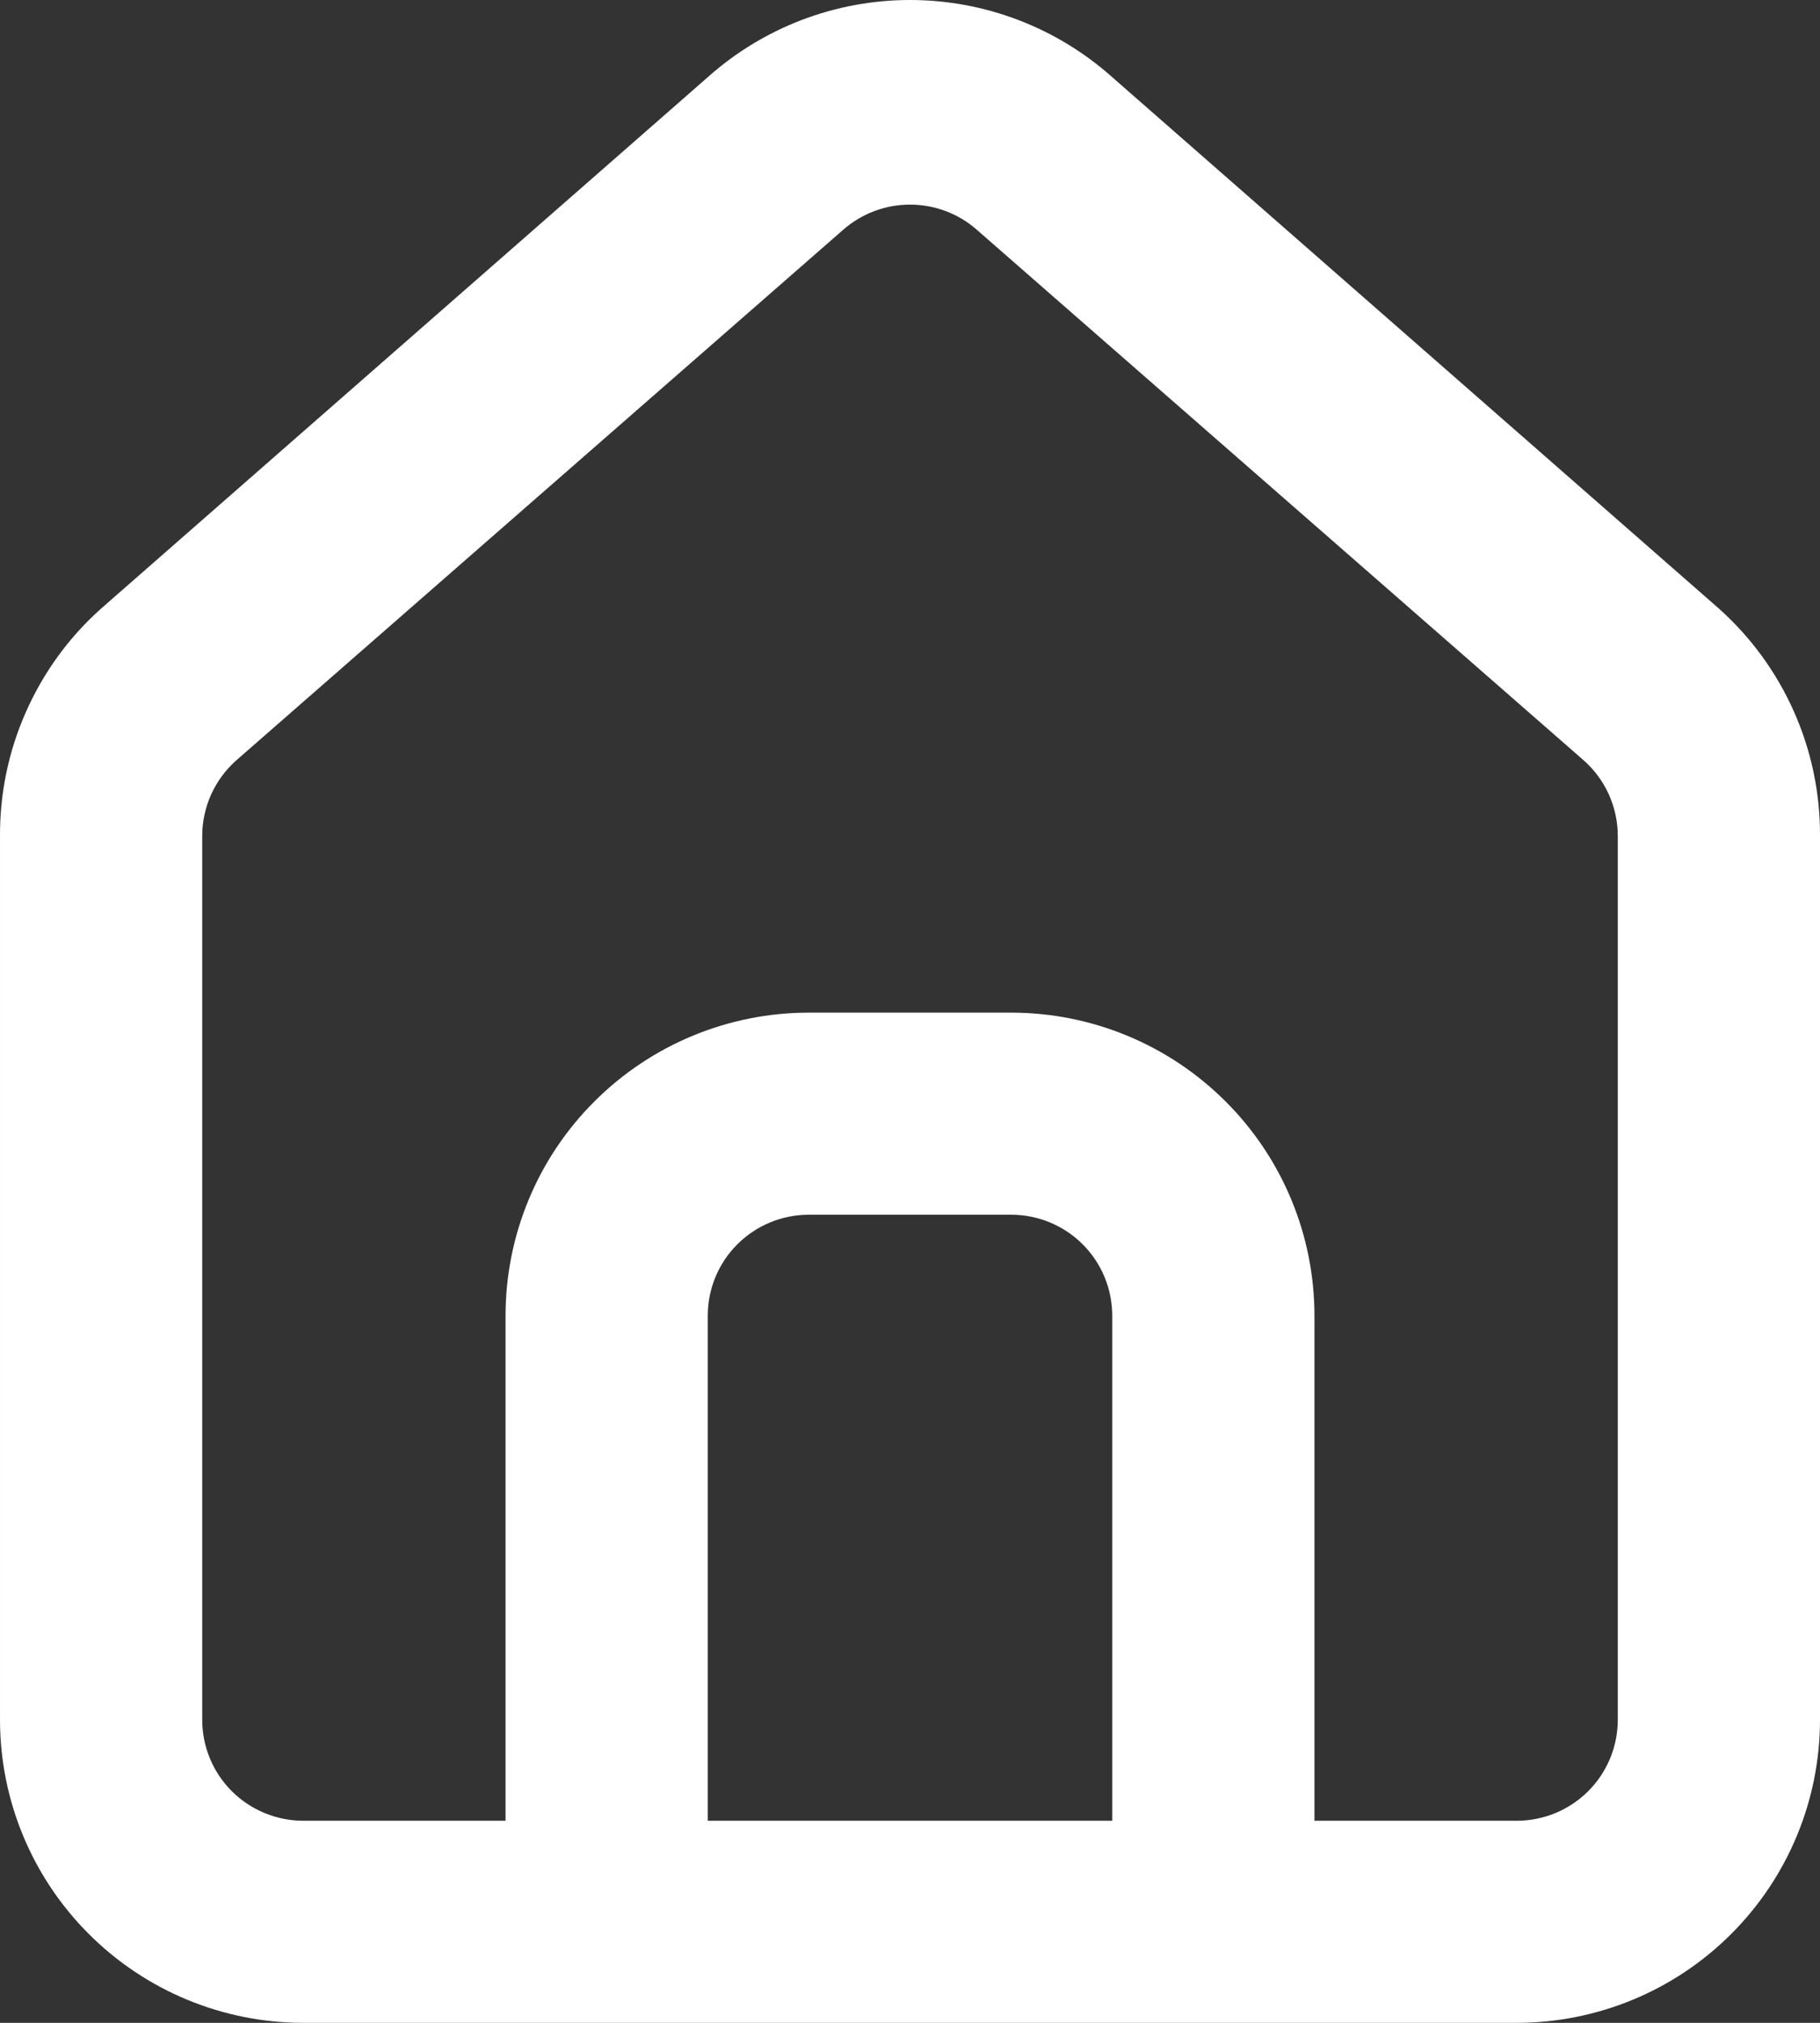 <svg width="18" height="20" viewBox="0 0 18 20" fill="none" xmlns="http://www.w3.org/2000/svg">
<rect x="0" y="0" width="18" height="20" fill="#333333" stroke="none"/>
<path d="M17 6.017L11 0.763C10.45 0.272 9.738 0 9 0C8.262 0 7.55 0.272 7 0.763L1 6.017C0.682 6.3 0.429 6.649 0.257 7.038C0.084 7.427 -0.003 7.848 9.47934e-05 8.274V17.004C9.47934e-05 17.798 0.316 18.56 0.879 19.122C1.441 19.684 2.204 20 3 20H15C15.796 20 16.559 19.684 17.121 19.122C17.684 18.56 18 17.798 18 17.004V8.264C18.002 7.84 17.914 7.421 17.741 7.033C17.569 6.646 17.316 6.299 17 6.017ZM11 18.002H7V13.008C7 12.743 7.105 12.489 7.293 12.302C7.48 12.115 7.735 12.01 8 12.01H10C10.265 12.01 10.52 12.115 10.707 12.302C10.895 12.489 11 12.743 11 13.008V18.002ZM16 17.004C16 17.268 15.895 17.523 15.707 17.71C15.52 17.897 15.265 18.002 15 18.002H13V13.008C13 12.214 12.684 11.451 12.121 10.89C11.559 10.328 10.796 10.012 10 10.012H8C7.204 10.012 6.441 10.328 5.879 10.89C5.316 11.451 5 12.214 5 13.008V18.002H3C2.735 18.002 2.481 17.897 2.293 17.71C2.105 17.523 2 17.268 2 17.004V8.264C2 8.122 2.031 7.982 2.089 7.853C2.148 7.724 2.233 7.609 2.34 7.515L8.34 2.271C8.523 2.111 8.757 2.023 9 2.023C9.243 2.023 9.478 2.111 9.66 2.271L15.66 7.515C15.767 7.609 15.852 7.724 15.911 7.853C15.969 7.982 16 8.122 16 8.264V17.004Z" fill="white"/>
</svg>
